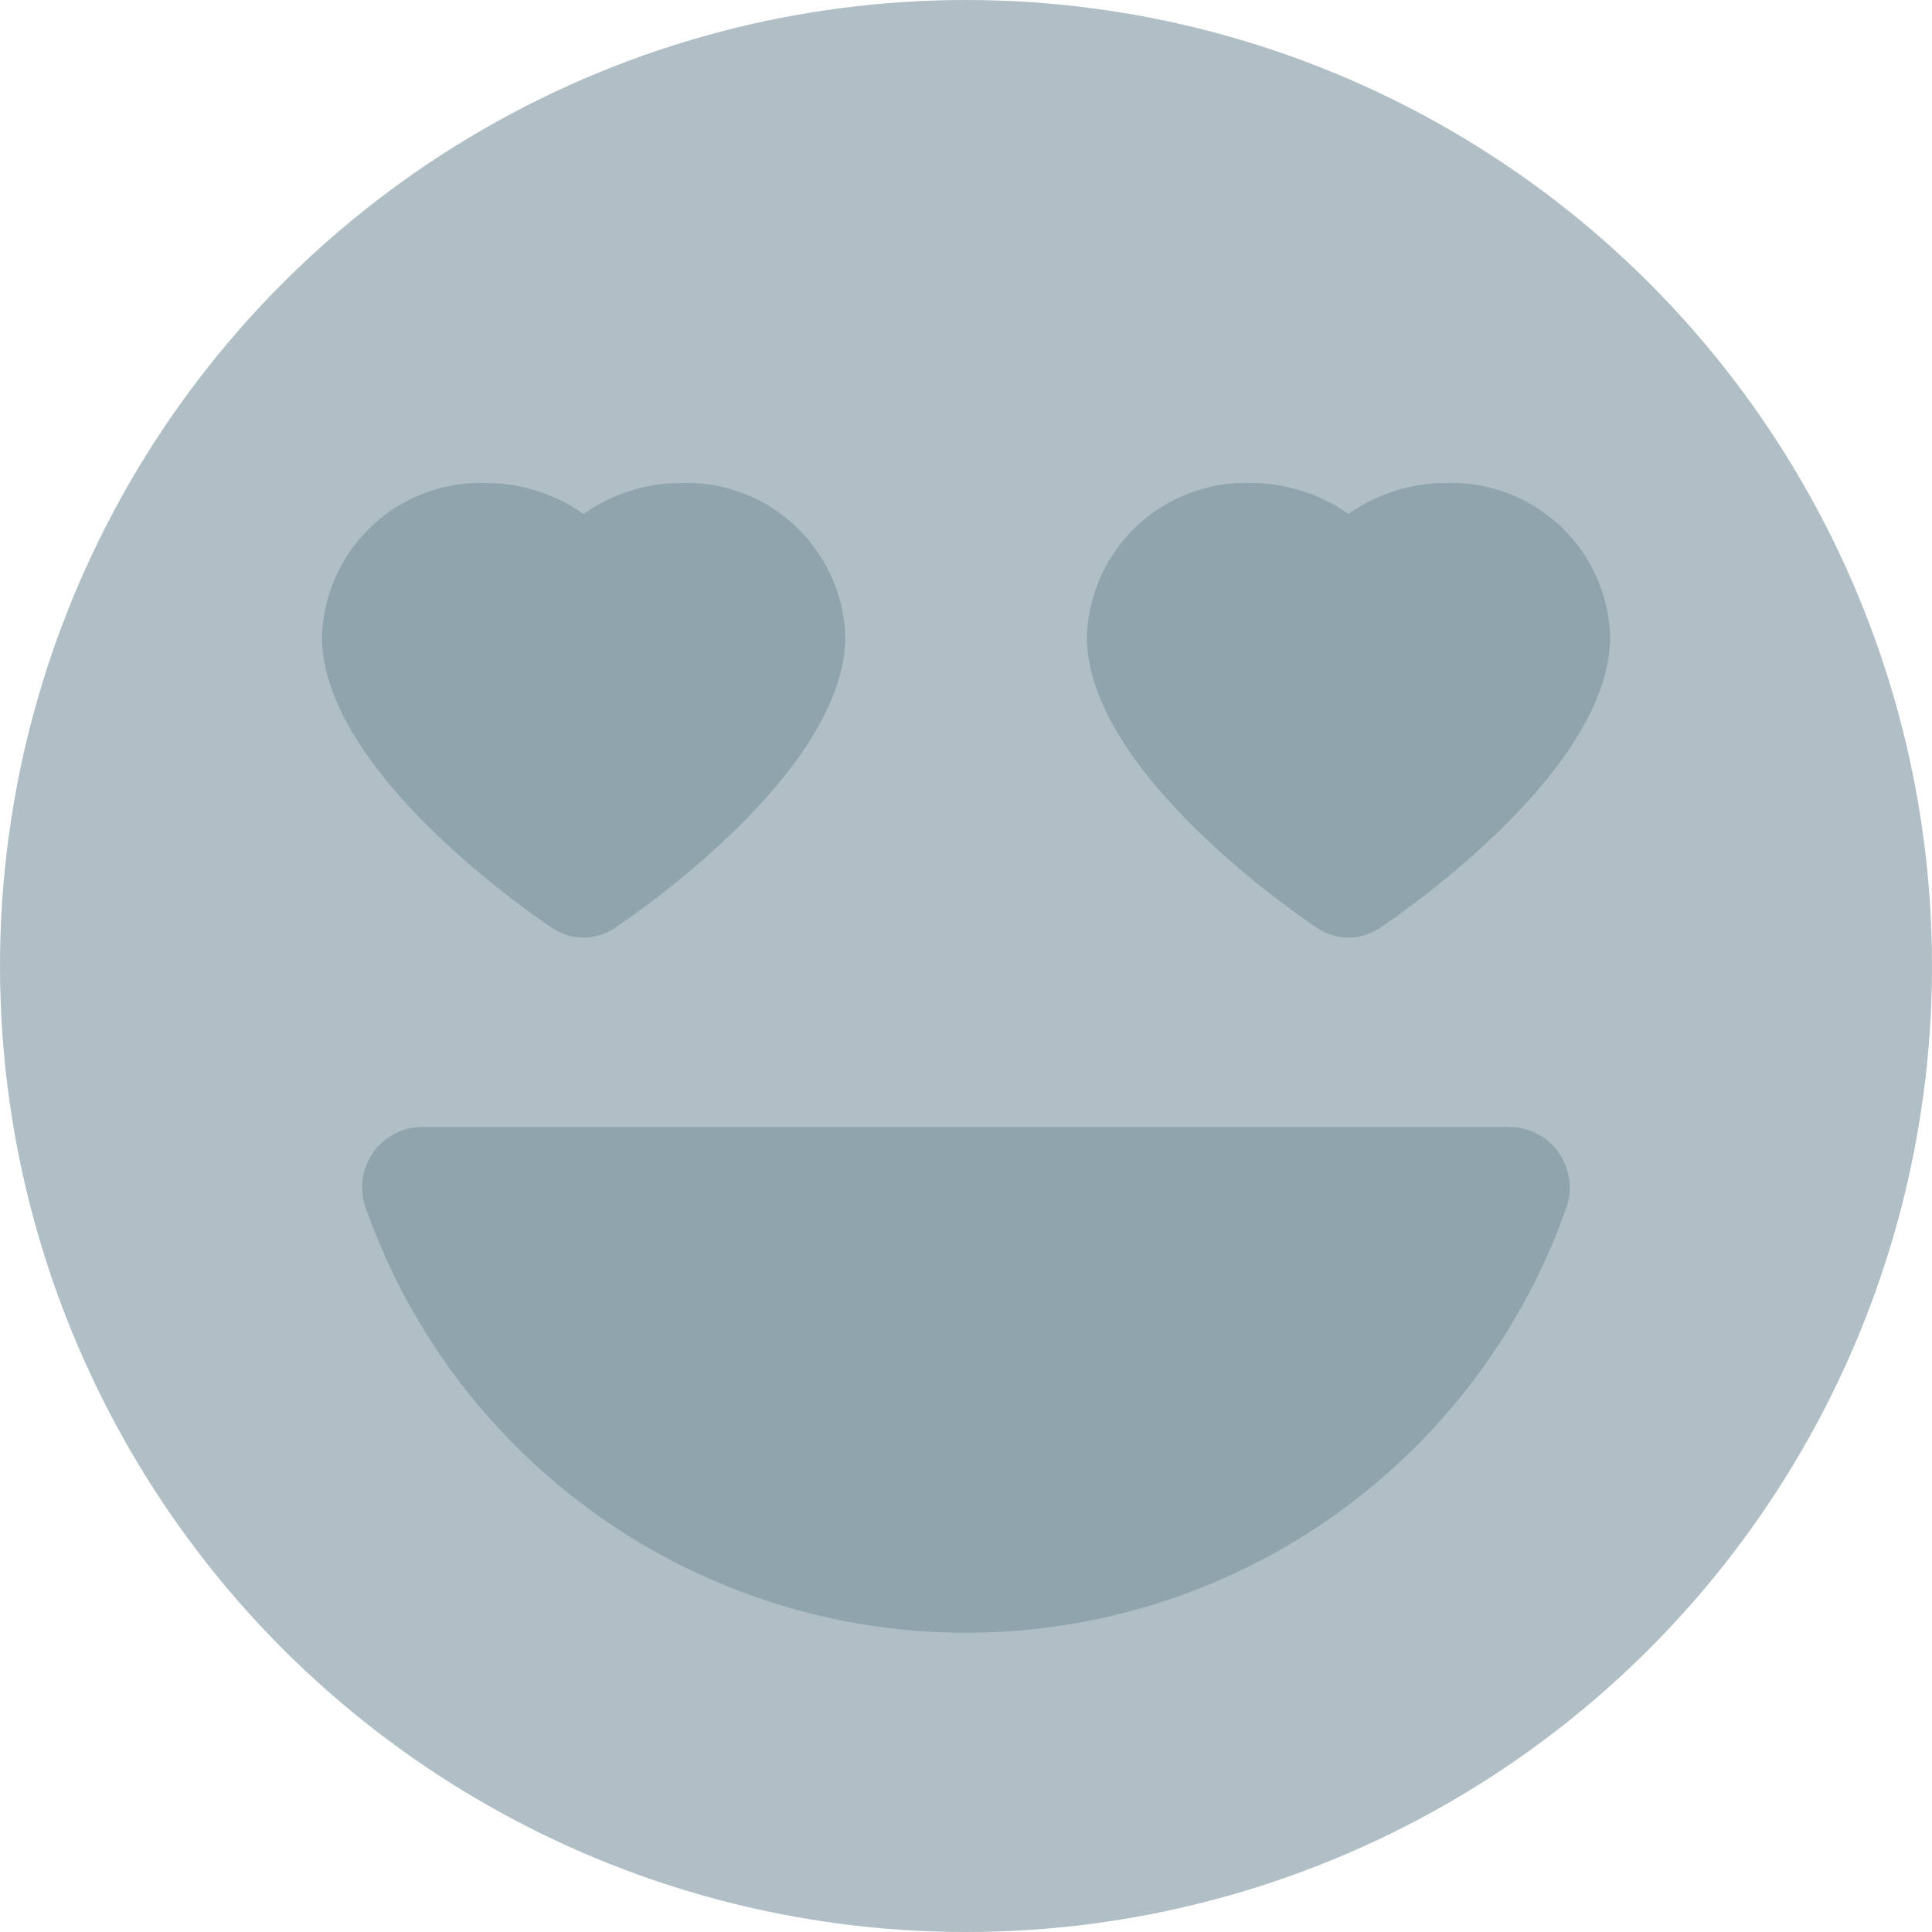 <svg xmlns="http://www.w3.org/2000/svg" xmlns:xlink="http://www.w3.org/1999/xlink" width="48" height="48" viewBox="0 0 48 48">
  <defs>
    <clipPath id="clip-path">
      <circle id="Ellipse_15" data-name="Ellipse 15" cx="24" cy="24" r="24" transform="translate(92 106)" fill="#b0bec5"/>
    </clipPath>
  </defs>
  <g id="Mask_Group_6" data-name="Mask Group 6" transform="translate(-92 -106)" clip-path="url(#clip-path)">
    <g id="_071-in_love" data-name="071-in love" transform="translate(92 106)">
      <circle id="Ellipse_333" data-name="Ellipse 333" cx="24" cy="24" r="24" fill="#b0bec5"/>
      <g id="Group_995" data-name="Group 995">
        <path id="Path_6565" data-name="Path 6565" d="M38.722,28.632A1.5,1.5,0,0,0,37.5,28h-27a1.5,1.5,0,0,0-1.416,2,15.812,15.812,0,0,0,29.832,0,1.5,1.5,0,0,0-.194-1.364Z" fill="#90a4ae"/>
        <path id="Path_6566" data-name="Path 6566" d="M34.939,12a4.219,4.219,0,0,0-2.441.769A4.219,4.219,0,0,0,30.057,12,3.944,3.944,0,0,0,26,15.813c0,3.2,4.76,6.593,5.716,7.241a1.4,1.4,0,0,0,1.563,0C34.236,22.406,39,19.012,39,15.813A3.944,3.944,0,0,0,34.939,12Z" transform="translate(1.004)" fill="#90a4ae"/>
        <path id="Path_6567" data-name="Path 6567" d="M16.939,12a4.219,4.219,0,0,0-2.441.769A4.219,4.219,0,0,0,12.057,12,3.944,3.944,0,0,0,8,15.813c0,3.2,4.76,6.593,5.716,7.241a1.4,1.4,0,0,0,1.563,0C16.236,22.406,21,19.012,21,15.813A3.944,3.944,0,0,0,16.939,12Z" fill="#90a4ae"/>
      </g>
    </g>
  </g>
</svg>
